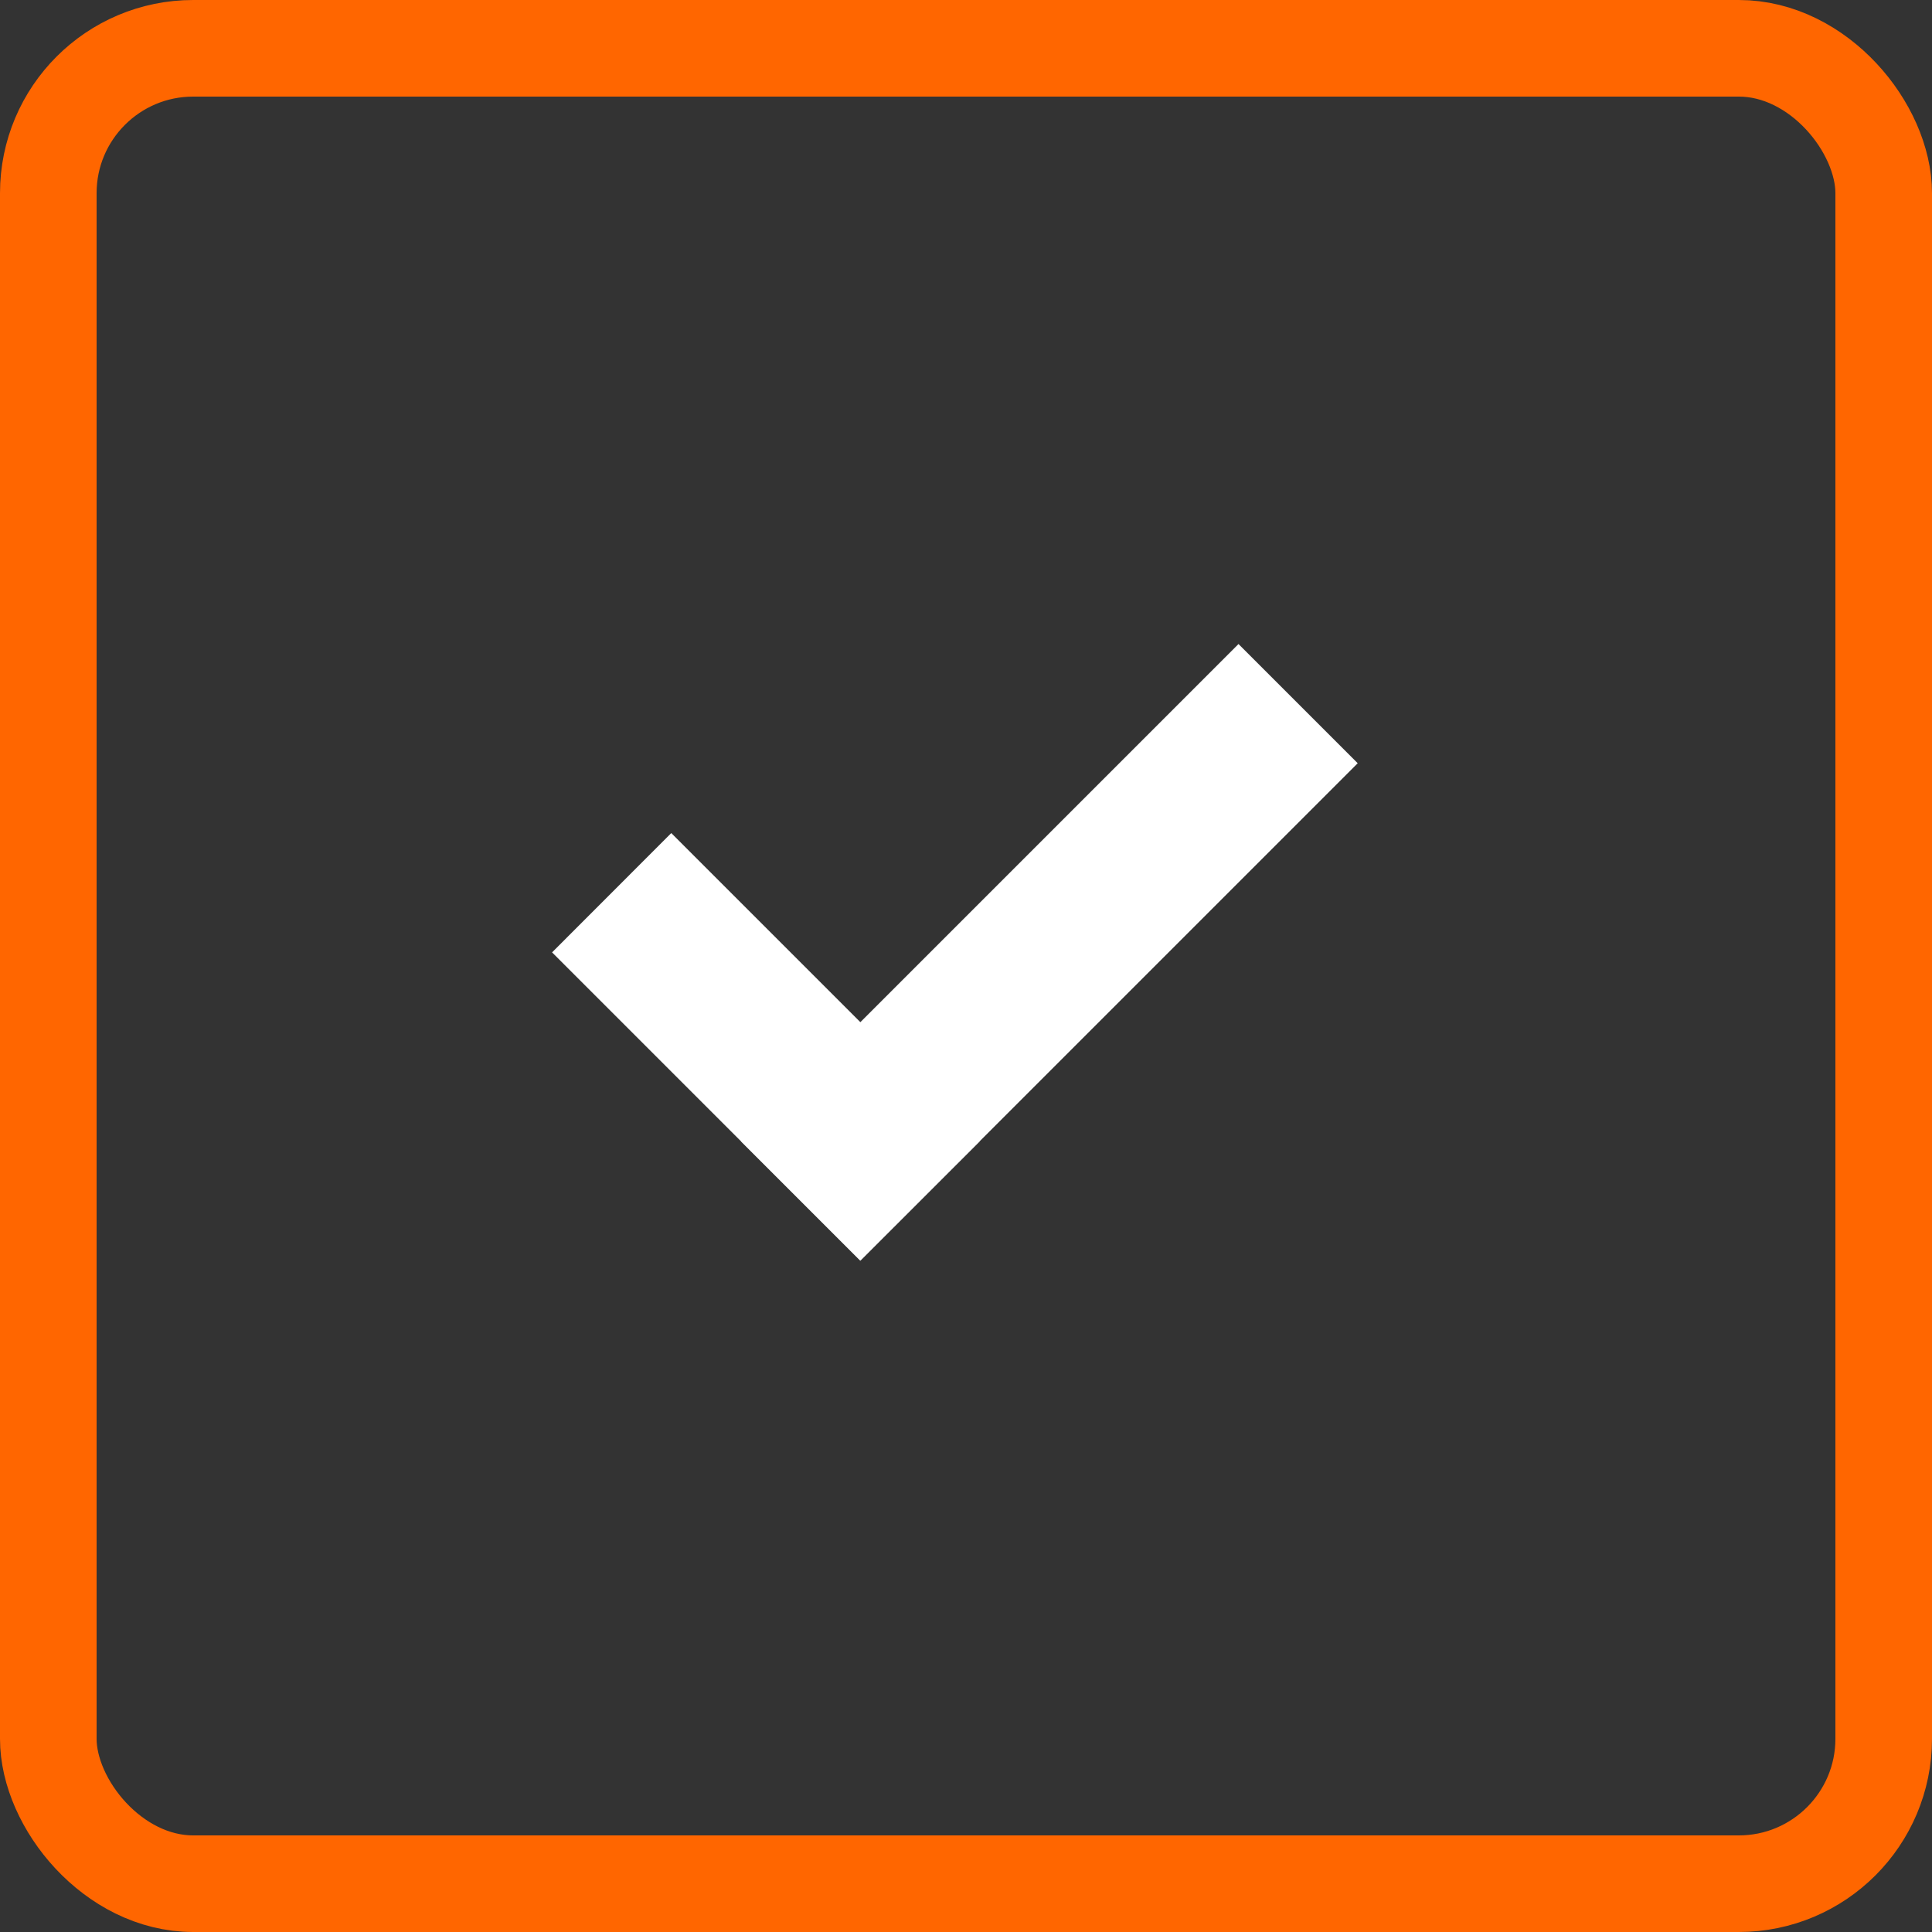 <svg width="20" height="20" viewBox="0 0 20 20" fill="none" xmlns="http://www.w3.org/2000/svg">
<rect x="0" y="0" width="20" height="20" fill="#333333" stroke="none"/>
<rect x="0.5" y="0.5" width="19" height="19" rx="1.5" stroke="#FF6600"/>
<path d="M8.906 13.05L5.715 9.859L6.949 8.624L10.141 11.816L8.906 13.05Z" fill="white"/>
<path d="M7.672 11.816L12.821 6.667L14.055 7.901L8.906 13.05L7.672 11.816Z" fill="white"/>
</svg>
